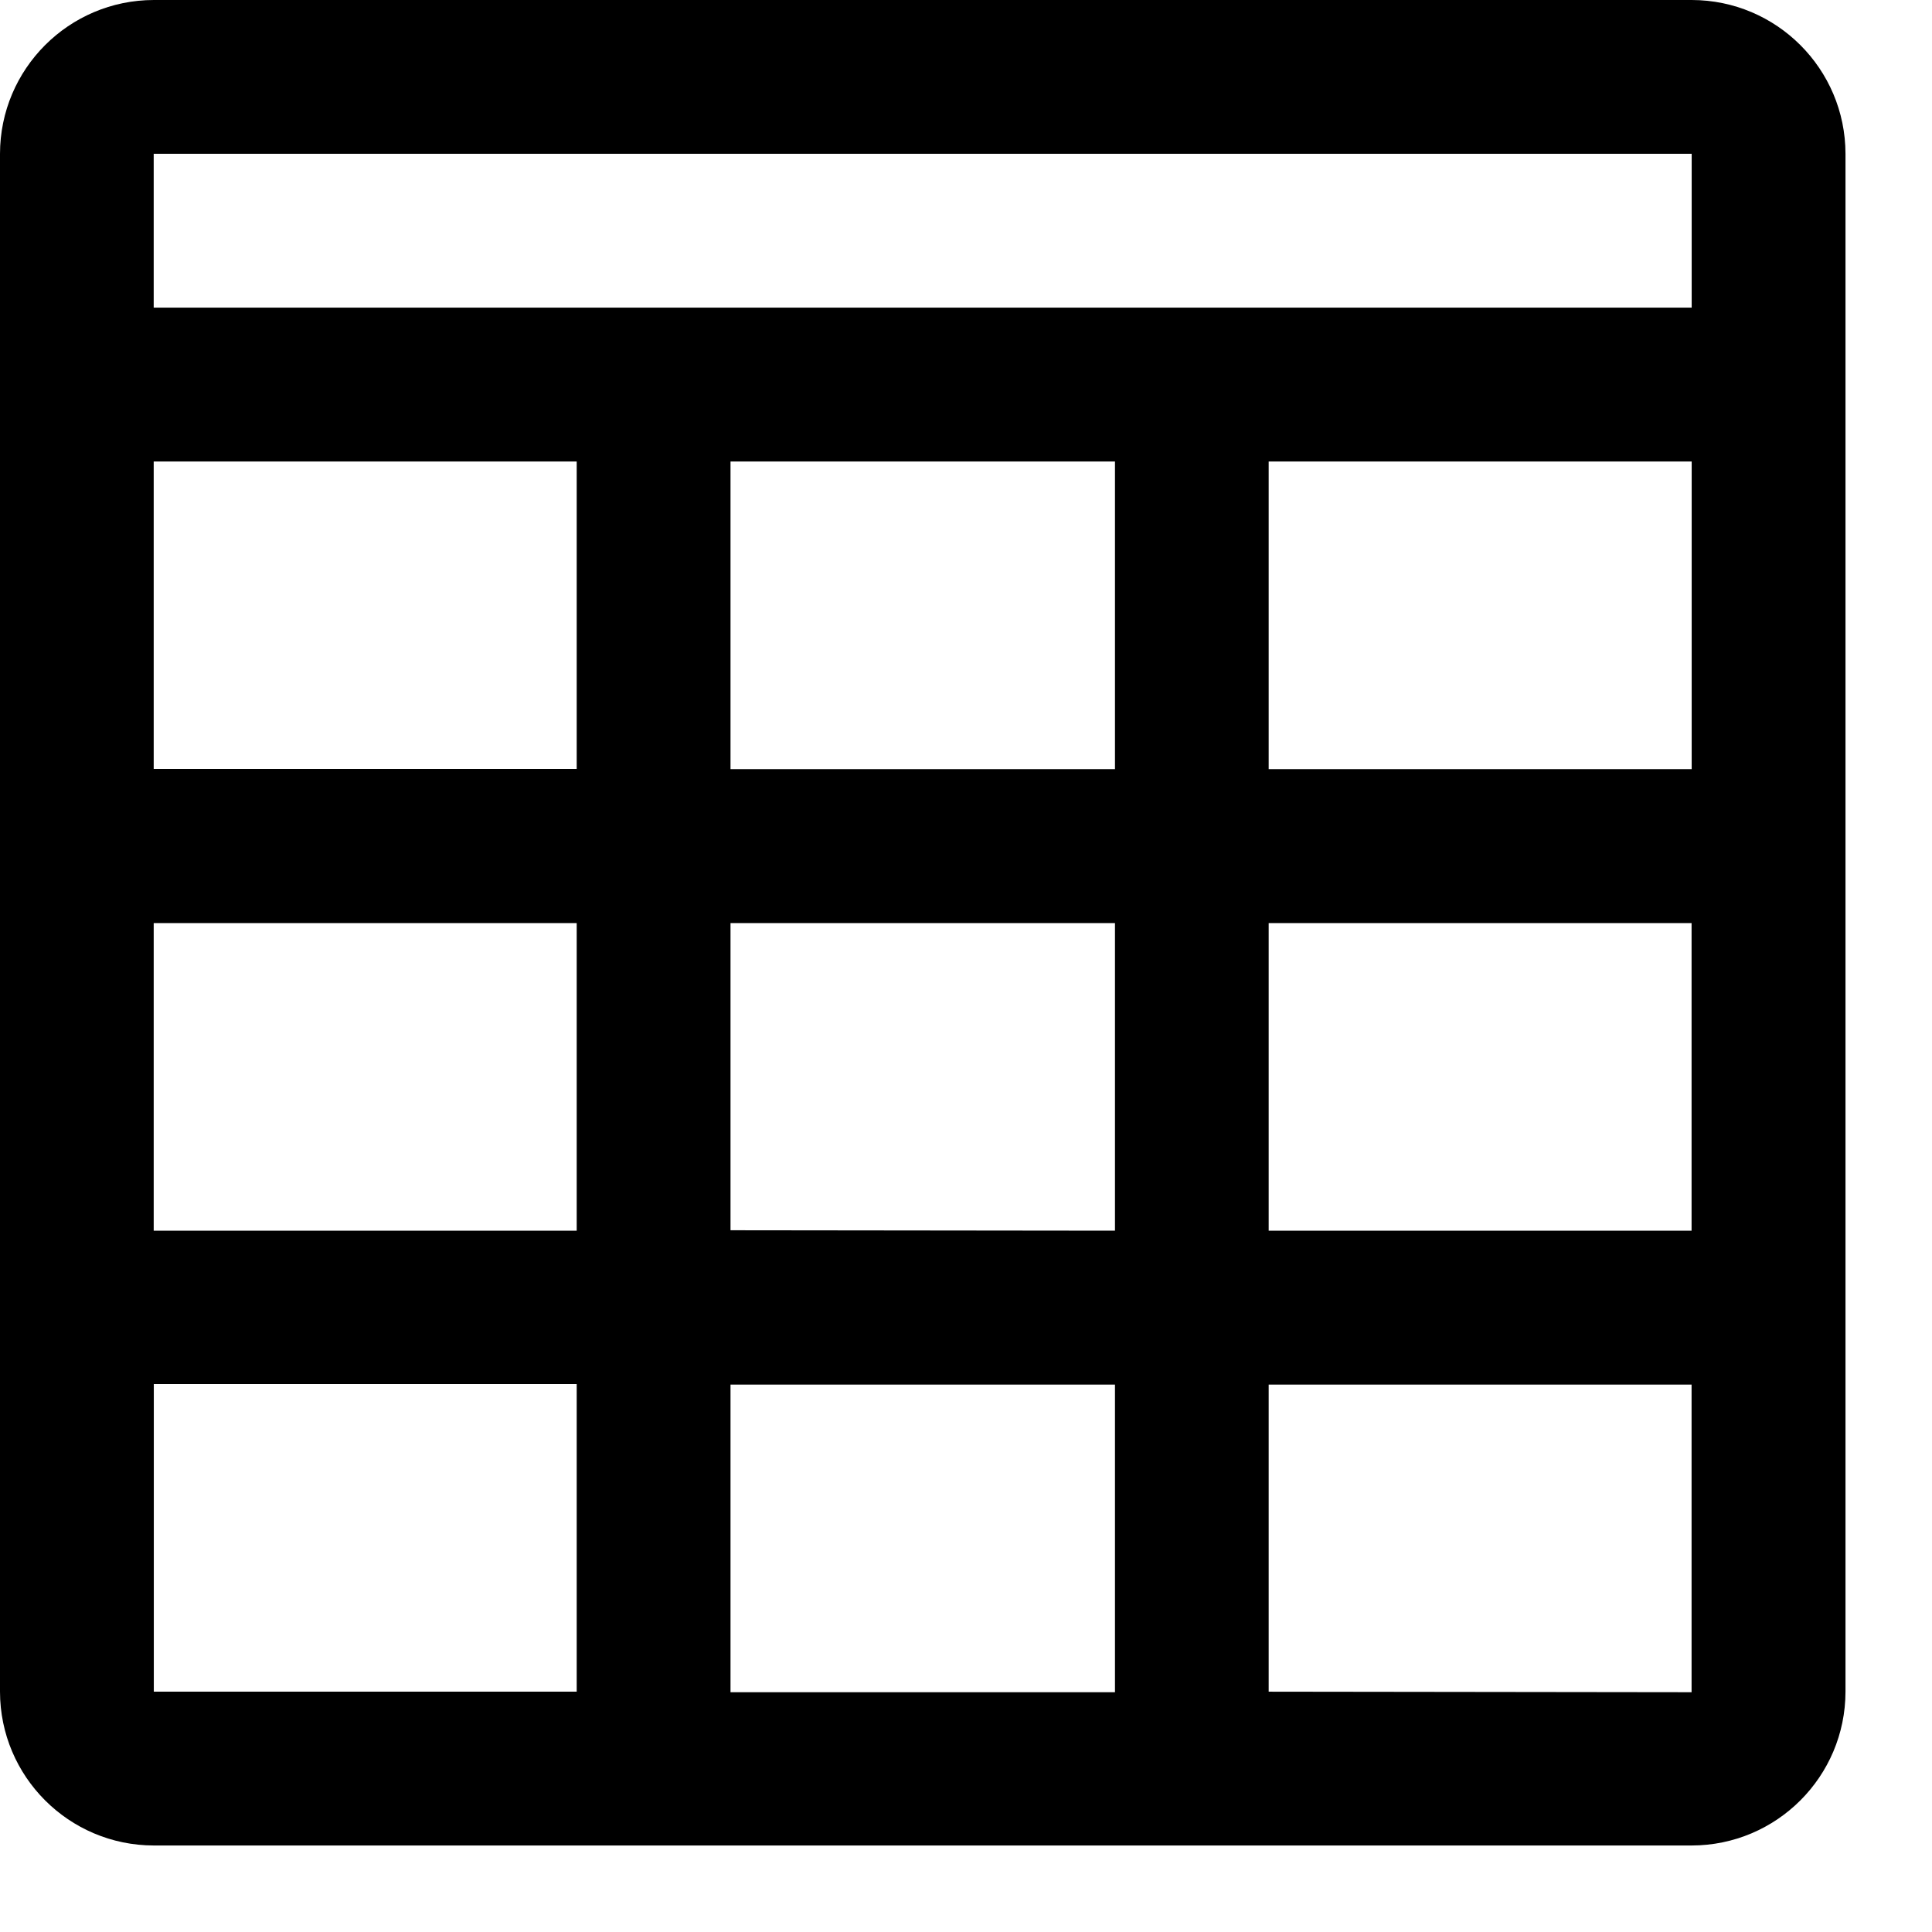 <svg height="18" viewBox="0 0 18 18" width="18" xmlns="http://www.w3.org/2000/svg"><path d="m15.761 0h-14.328c-.791.001-1.432.642-1.433 1.433v14.328c.001.791.642 1.432 1.433 1.433h14.328c.791-.001 1.432-.642 1.433-1.433v-14.328c-.001-.791-.642-1.432-1.433-1.433zm-8.955 11.462v-2.862h3.582v2.866zm3.582 1.438v2.866h-3.582v-2.866zm0-8.6v2.866h-3.582v-2.866zm5.373 0v2.866h-3.941v-2.866zm-10.388 2.864h-3.941v-2.864h3.941zm-3.941 1.436h3.941v2.866h-3.941zm10.388 0h3.94v2.866h-3.94zm-10.387-7.167h14.328v1.433h-14.329v-1.433zm0 11.462h3.94v2.866h-3.94zm10.387 2.866v-2.861h3.94v2.866z" fill="currentColor"/></svg>